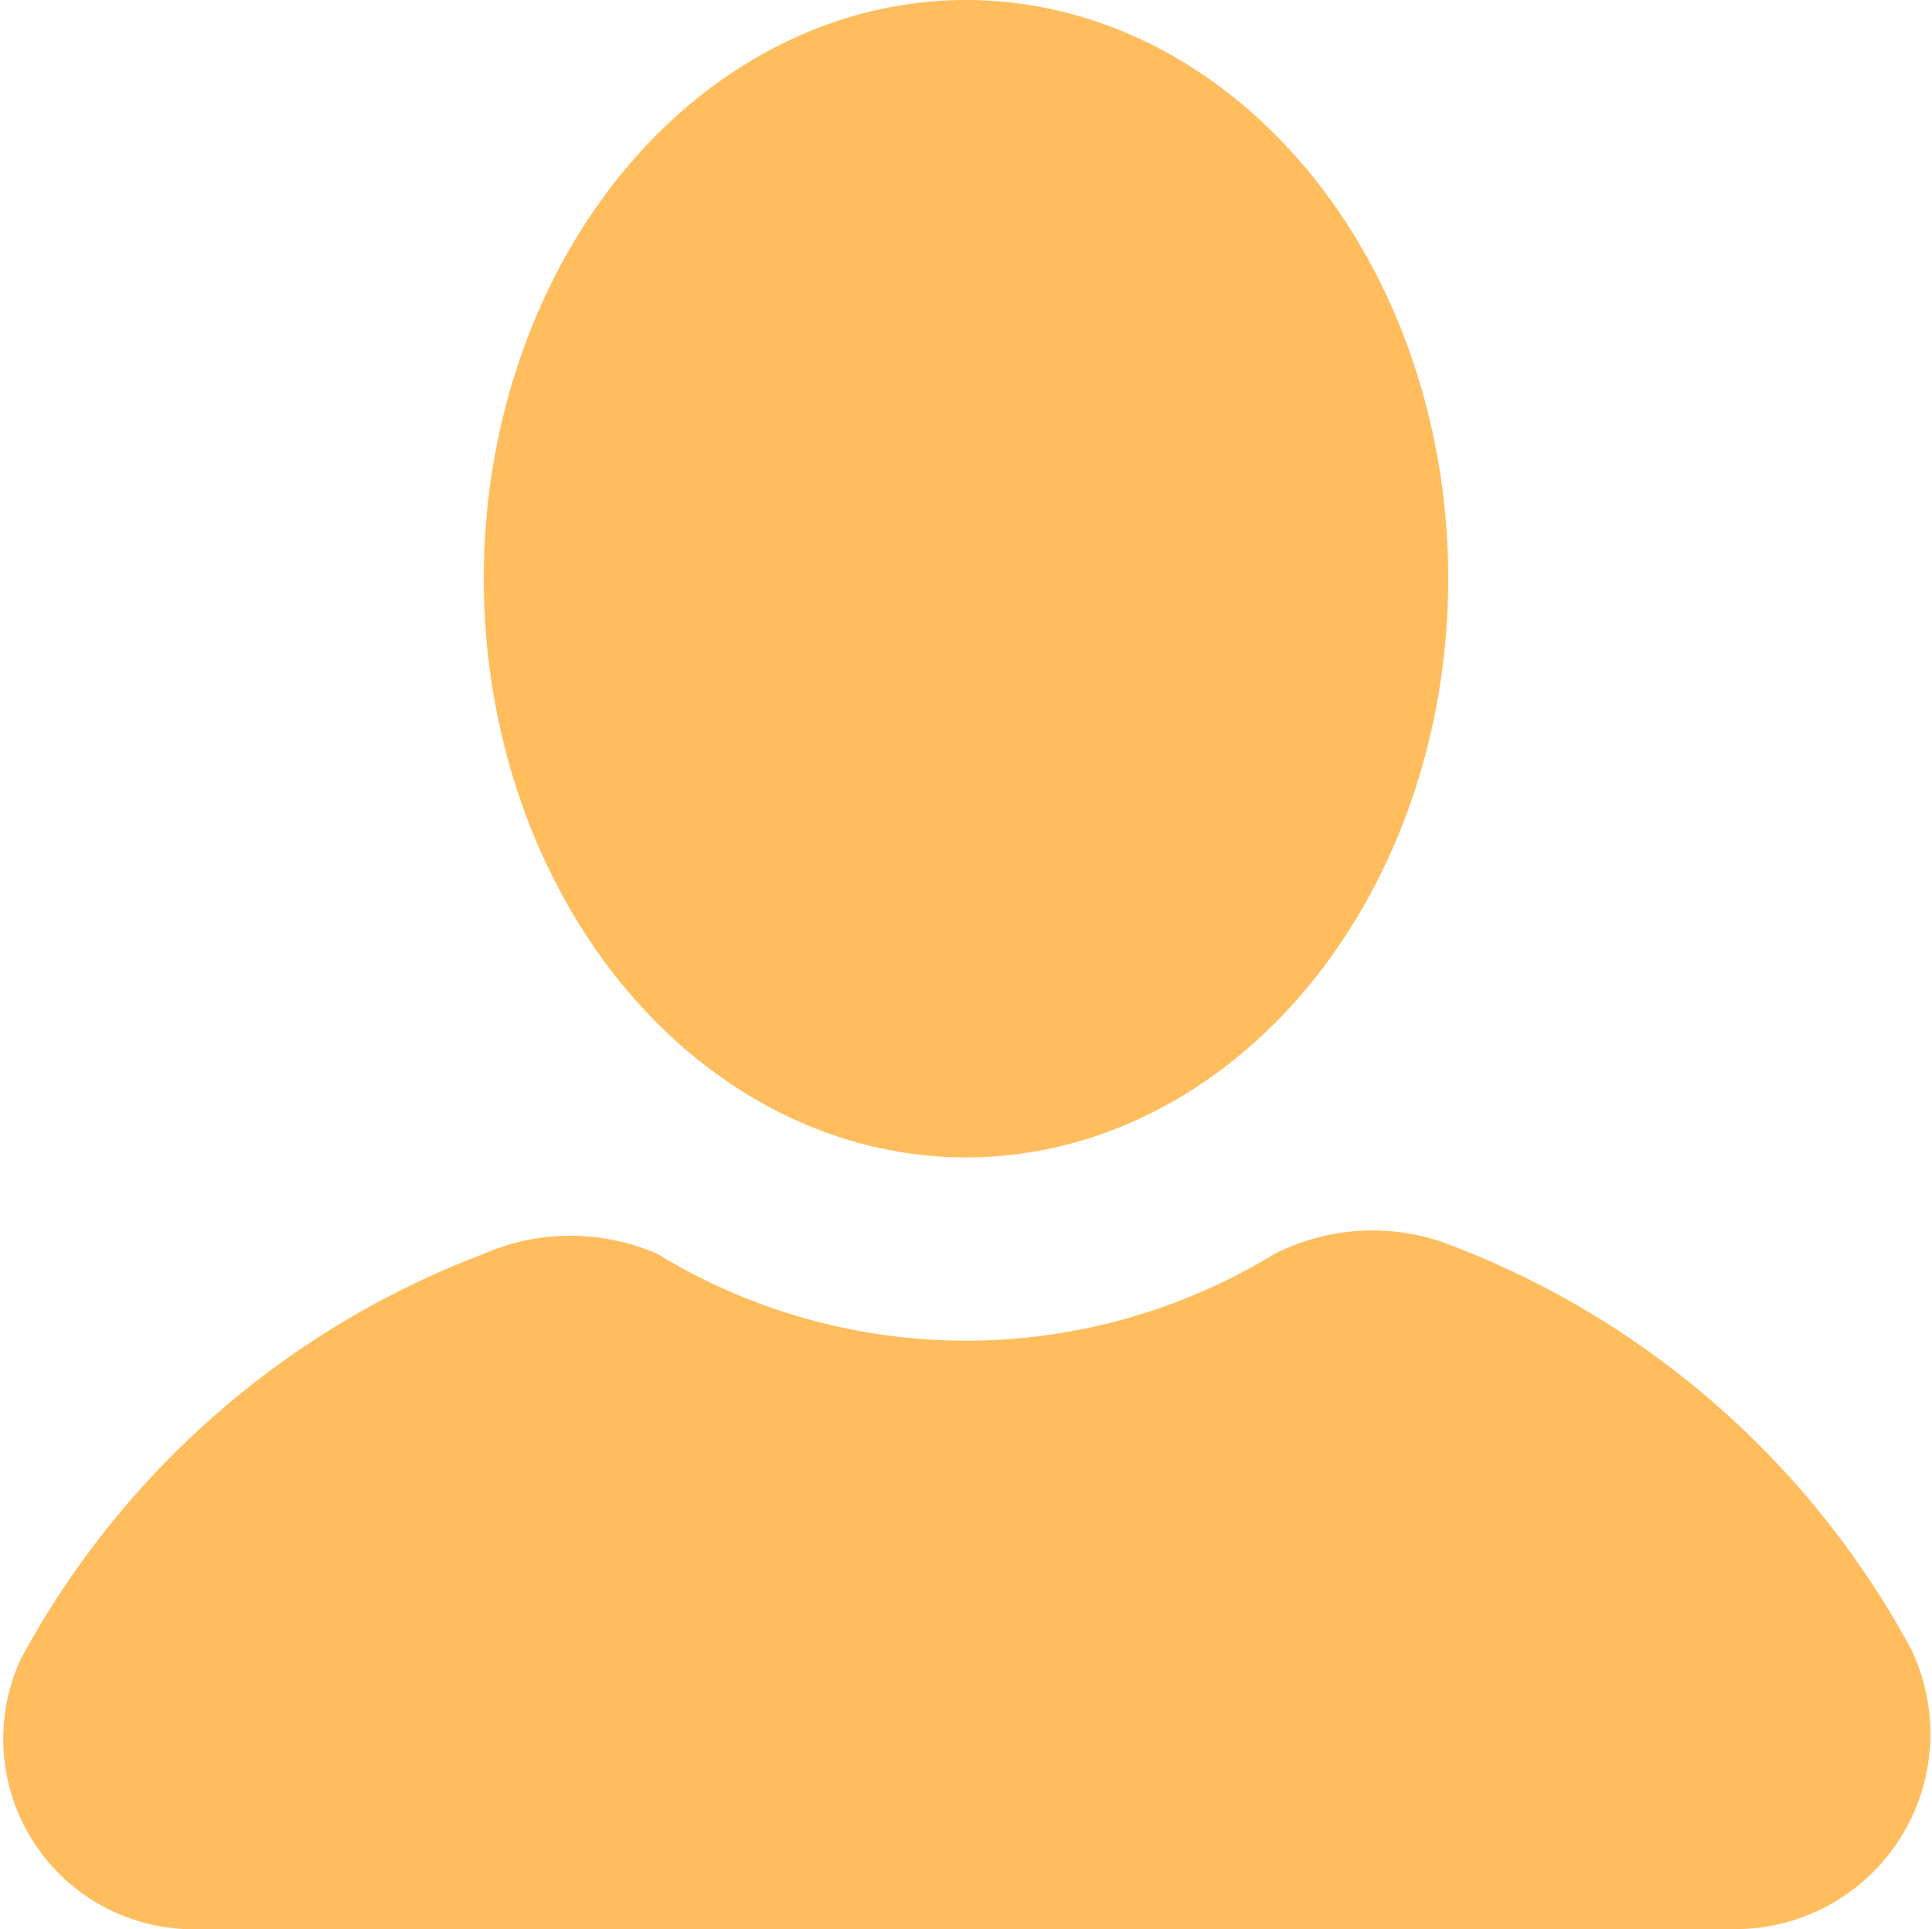 <svg xmlns="http://www.w3.org/2000/svg" width="20.032" height="20" viewBox="0 0 20.032 20">
  <g id="icons" transform="translate(-1.984 -2)">
    <g id="user">
      <ellipse id="Ellipse_1" data-name="Ellipse 1" cx="5" cy="6" rx="5" ry="6" transform="translate(7 2)" fill="#ffbd5e"/>
      <path id="Path_4" data-name="Path 4" d="M21.8,19.1A9.114,9.114,0,0,0,17,14.9a2.239,2.239,0,0,0-1.8.1,6.139,6.139,0,0,1-6.4,0A2.25,2.25,0,0,0,7,15a9.114,9.114,0,0,0-4.8,4.2A1.974,1.974,0,0,0,4.1,22H19.9A2.025,2.025,0,0,0,21.8,19.1Z" fill="#ffbd5e"/>
    </g>
  </g>
</svg>
